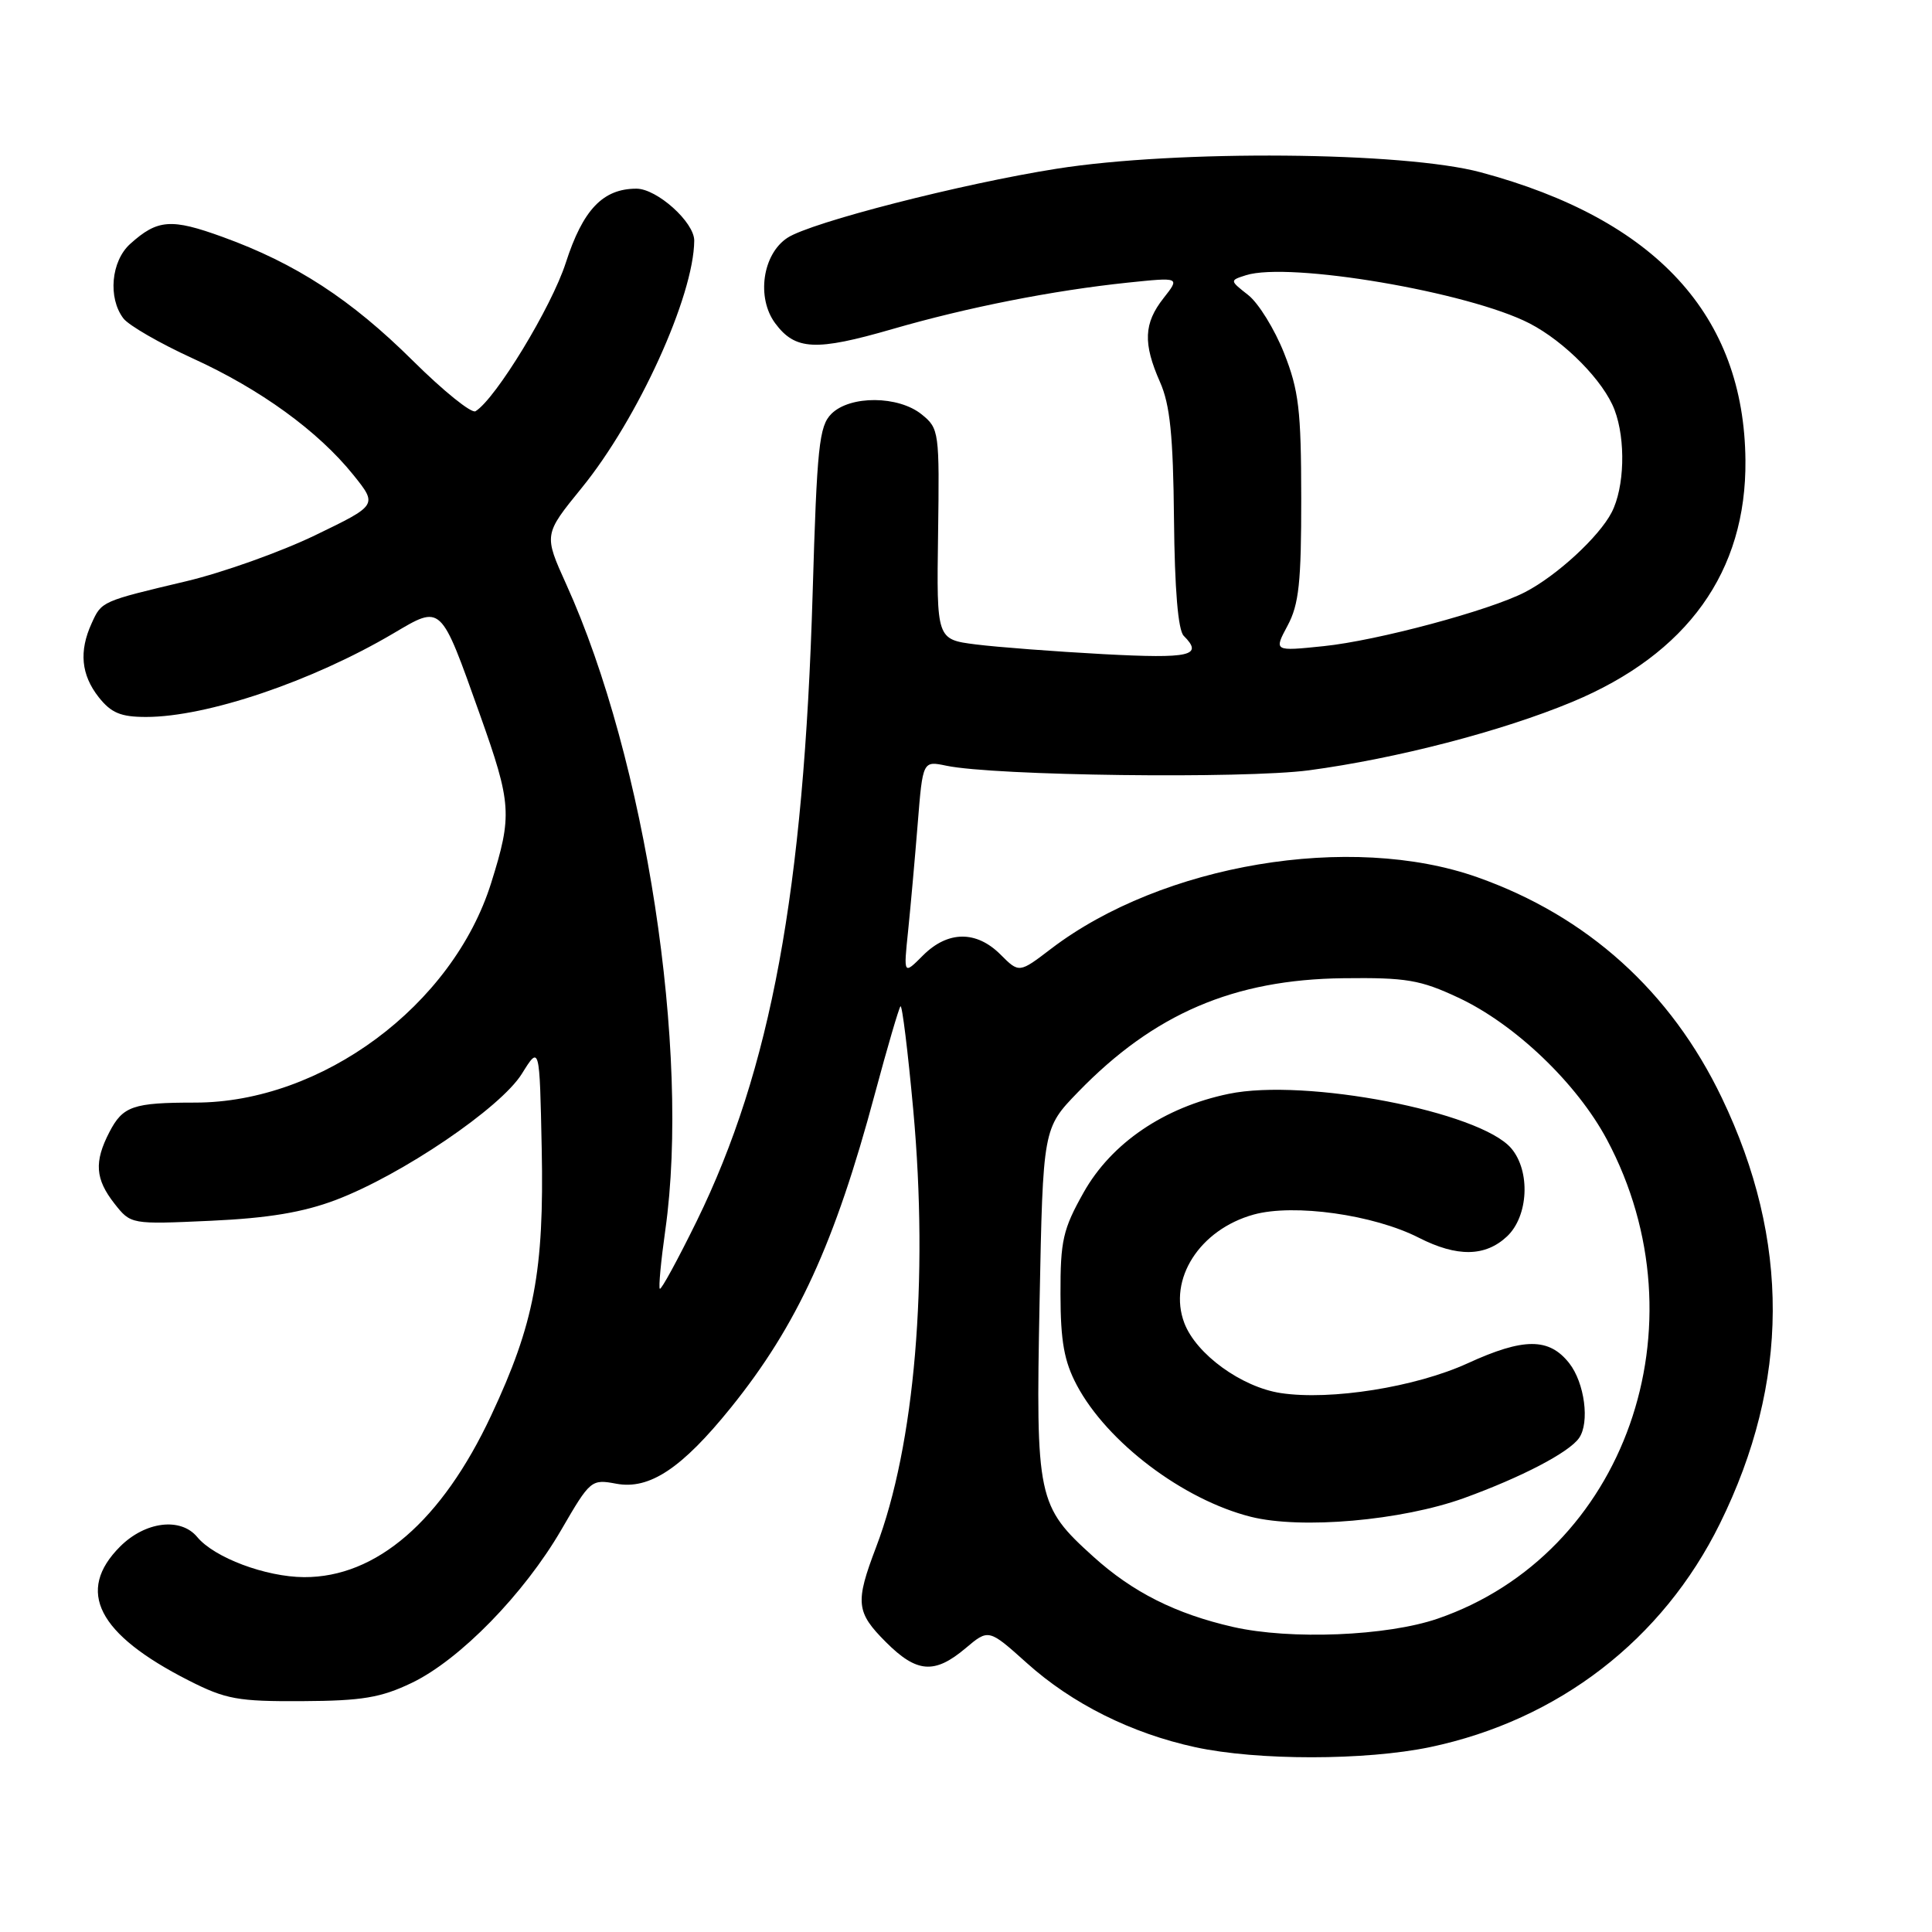 <?xml version="1.0" encoding="UTF-8" standalone="no"?>
<!DOCTYPE svg PUBLIC "-//W3C//DTD SVG 1.1//EN" "http://www.w3.org/Graphics/SVG/1.1/DTD/svg11.dtd" >
<svg xmlns="http://www.w3.org/2000/svg" xmlns:xlink="http://www.w3.org/1999/xlink" version="1.1" viewBox="0 0 256 256">
 <g >
 <path fill="currentColor"
d=" M 189.50 231.50 C 206.51 227.92 220.31 217.28 227.90 201.88 C 237.15 183.13 237.23 164.40 228.15 145.47 C 221.40 131.38 210.33 121.39 195.76 116.24 C 178.97 110.30 153.98 114.50 139.27 125.72 C 135.04 128.95 135.04 128.95 132.57 126.48 C 129.37 123.28 125.59 123.32 122.31 126.59 C 119.72 129.19 119.72 129.19 120.33 123.34 C 120.66 120.13 121.23 113.75 121.60 109.16 C 122.27 100.81 122.27 100.81 125.39 101.46 C 131.78 102.80 164.80 103.21 173.44 102.07 C 185.02 100.52 198.97 96.90 208.32 93.01 C 223.59 86.65 231.42 75.74 231.28 61.00 C 231.11 41.78 219.41 29.06 196.20 22.83 C 186.00 20.09 155.95 19.84 140.00 22.36 C 127.39 24.35 107.47 29.46 104.34 31.51 C 101.03 33.68 100.21 39.46 102.72 42.84 C 105.38 46.42 108.08 46.55 118.26 43.60 C 128.20 40.72 139.51 38.49 149.43 37.45 C 156.36 36.73 156.36 36.73 154.18 39.50 C 151.55 42.84 151.44 45.49 153.71 50.63 C 155.04 53.63 155.45 57.71 155.56 68.80 C 155.65 78.09 156.10 83.50 156.85 84.25 C 159.49 86.89 157.75 87.29 146.25 86.68 C 139.79 86.33 132.16 85.75 129.30 85.39 C 124.10 84.73 124.10 84.73 124.30 70.78 C 124.49 57.21 124.44 56.78 122.14 54.92 C 119.05 52.41 112.63 52.37 110.16 54.84 C 108.54 56.46 108.25 59.18 107.68 78.59 C 106.51 118.11 102.15 141.72 92.32 161.80 C 89.81 166.91 87.61 170.95 87.43 170.77 C 87.25 170.59 87.58 167.08 88.16 162.97 C 91.49 139.35 85.55 100.61 75.03 77.42 C 72.05 70.83 72.05 70.83 77.07 64.66 C 84.53 55.50 91.93 39.24 91.99 31.89 C 92.01 29.45 87.05 25.00 84.33 25.00 C 79.89 25.00 77.24 27.78 74.97 34.82 C 73.08 40.69 65.69 52.84 63.01 54.49 C 62.48 54.82 58.74 51.80 54.70 47.79 C 46.52 39.68 39.20 34.91 29.51 31.40 C 22.68 28.92 20.88 29.05 17.25 32.32 C 14.72 34.60 14.28 39.47 16.35 42.19 C 17.06 43.12 21.19 45.50 25.52 47.48 C 34.50 51.57 42.16 57.13 46.83 62.94 C 50.03 66.93 50.03 66.93 41.77 70.92 C 37.22 73.12 29.54 75.86 24.71 77.01 C 13.42 79.69 13.47 79.66 12.14 82.60 C 10.45 86.30 10.75 89.41 13.07 92.37 C 14.73 94.47 16.00 95.00 19.36 95.00 C 27.40 95.00 41.32 90.30 52.12 83.93 C 58.56 80.13 58.33 79.92 63.57 94.63 C 67.80 106.51 67.90 108.00 65.08 117.00 C 59.99 133.24 42.63 146.11 25.84 146.10 C 17.62 146.10 16.28 146.56 14.49 150.02 C 12.45 153.96 12.62 156.24 15.17 159.49 C 17.34 162.24 17.34 162.24 27.92 161.76 C 35.57 161.41 40.16 160.64 44.50 159.00 C 53.23 155.69 66.34 146.80 69.15 142.28 C 71.50 138.50 71.50 138.50 71.78 152.22 C 72.11 168.44 70.79 175.38 65.09 187.54 C 58.54 201.53 49.87 209.02 40.29 208.98 C 35.20 208.95 28.40 206.40 26.13 203.66 C 23.94 201.02 19.25 201.60 15.92 204.92 C 10.01 210.83 12.94 216.54 25.00 222.67 C 29.92 225.17 31.51 225.46 40.06 225.41 C 47.99 225.37 50.47 224.95 54.56 222.99 C 60.92 219.94 69.45 211.20 74.39 202.68 C 78.21 196.10 78.35 195.98 81.66 196.60 C 86.06 197.42 90.35 194.57 96.86 186.50 C 105.63 175.62 110.62 164.76 115.93 144.92 C 117.58 138.77 119.11 133.56 119.32 133.34 C 119.54 133.13 120.30 139.30 121.01 147.06 C 123.07 169.60 121.21 191.57 116.09 205.00 C 113.29 212.36 113.42 213.62 117.40 217.60 C 121.48 221.68 123.83 221.86 127.93 218.41 C 131.00 215.82 131.00 215.82 136.06 220.36 C 142.04 225.74 149.90 229.67 158.37 231.51 C 166.61 233.30 180.93 233.29 189.50 231.50 Z  M 163.39 215.58 C 155.78 213.84 150.09 210.98 144.88 206.27 C 137.45 199.56 137.24 198.56 137.75 172.50 C 138.20 149.50 138.20 149.50 142.85 144.70 C 152.91 134.32 163.48 129.79 178.00 129.62 C 186.35 129.52 188.19 129.83 193.25 132.20 C 200.75 135.71 208.95 143.55 212.93 151.01 C 226.05 175.63 215.34 205.93 190.50 214.48 C 183.78 216.79 171.00 217.31 163.39 215.58 Z  M 194.00 198.50 C 201.61 195.74 207.90 192.46 209.23 190.55 C 210.67 188.50 209.97 183.23 207.93 180.63 C 205.26 177.24 201.90 177.24 194.48 180.64 C 187.58 183.80 176.33 185.59 169.71 184.59 C 164.51 183.80 158.50 179.44 156.93 175.31 C 154.73 169.52 158.96 162.91 166.14 160.93 C 171.46 159.47 182.02 160.95 188.01 164.01 C 193.08 166.59 196.81 166.53 199.69 163.83 C 202.53 161.15 202.82 155.19 200.25 152.16 C 196.12 147.30 172.96 142.83 162.81 144.94 C 154.26 146.71 147.27 151.46 143.59 158.00 C 140.84 162.89 140.50 164.39 140.52 171.50 C 140.53 177.74 141.01 180.39 142.68 183.54 C 146.70 191.11 156.75 198.71 165.73 200.98 C 172.41 202.66 185.72 201.49 194.00 198.50 Z  M 170.61 82.90 C 172.12 80.09 172.43 77.15 172.42 66.00 C 172.41 54.33 172.10 51.72 170.14 46.77 C 168.89 43.62 166.76 40.17 165.40 39.10 C 162.93 37.16 162.93 37.16 165.09 36.47 C 170.81 34.65 194.60 38.69 202.67 42.85 C 207.34 45.26 212.51 50.51 213.94 54.32 C 215.44 58.29 215.26 64.60 213.55 67.90 C 211.88 71.13 206.28 76.29 202.08 78.46 C 197.37 80.90 182.45 84.90 175.37 85.62 C 168.79 86.30 168.79 86.30 170.61 82.90 Z "/>
</g>
</svg>